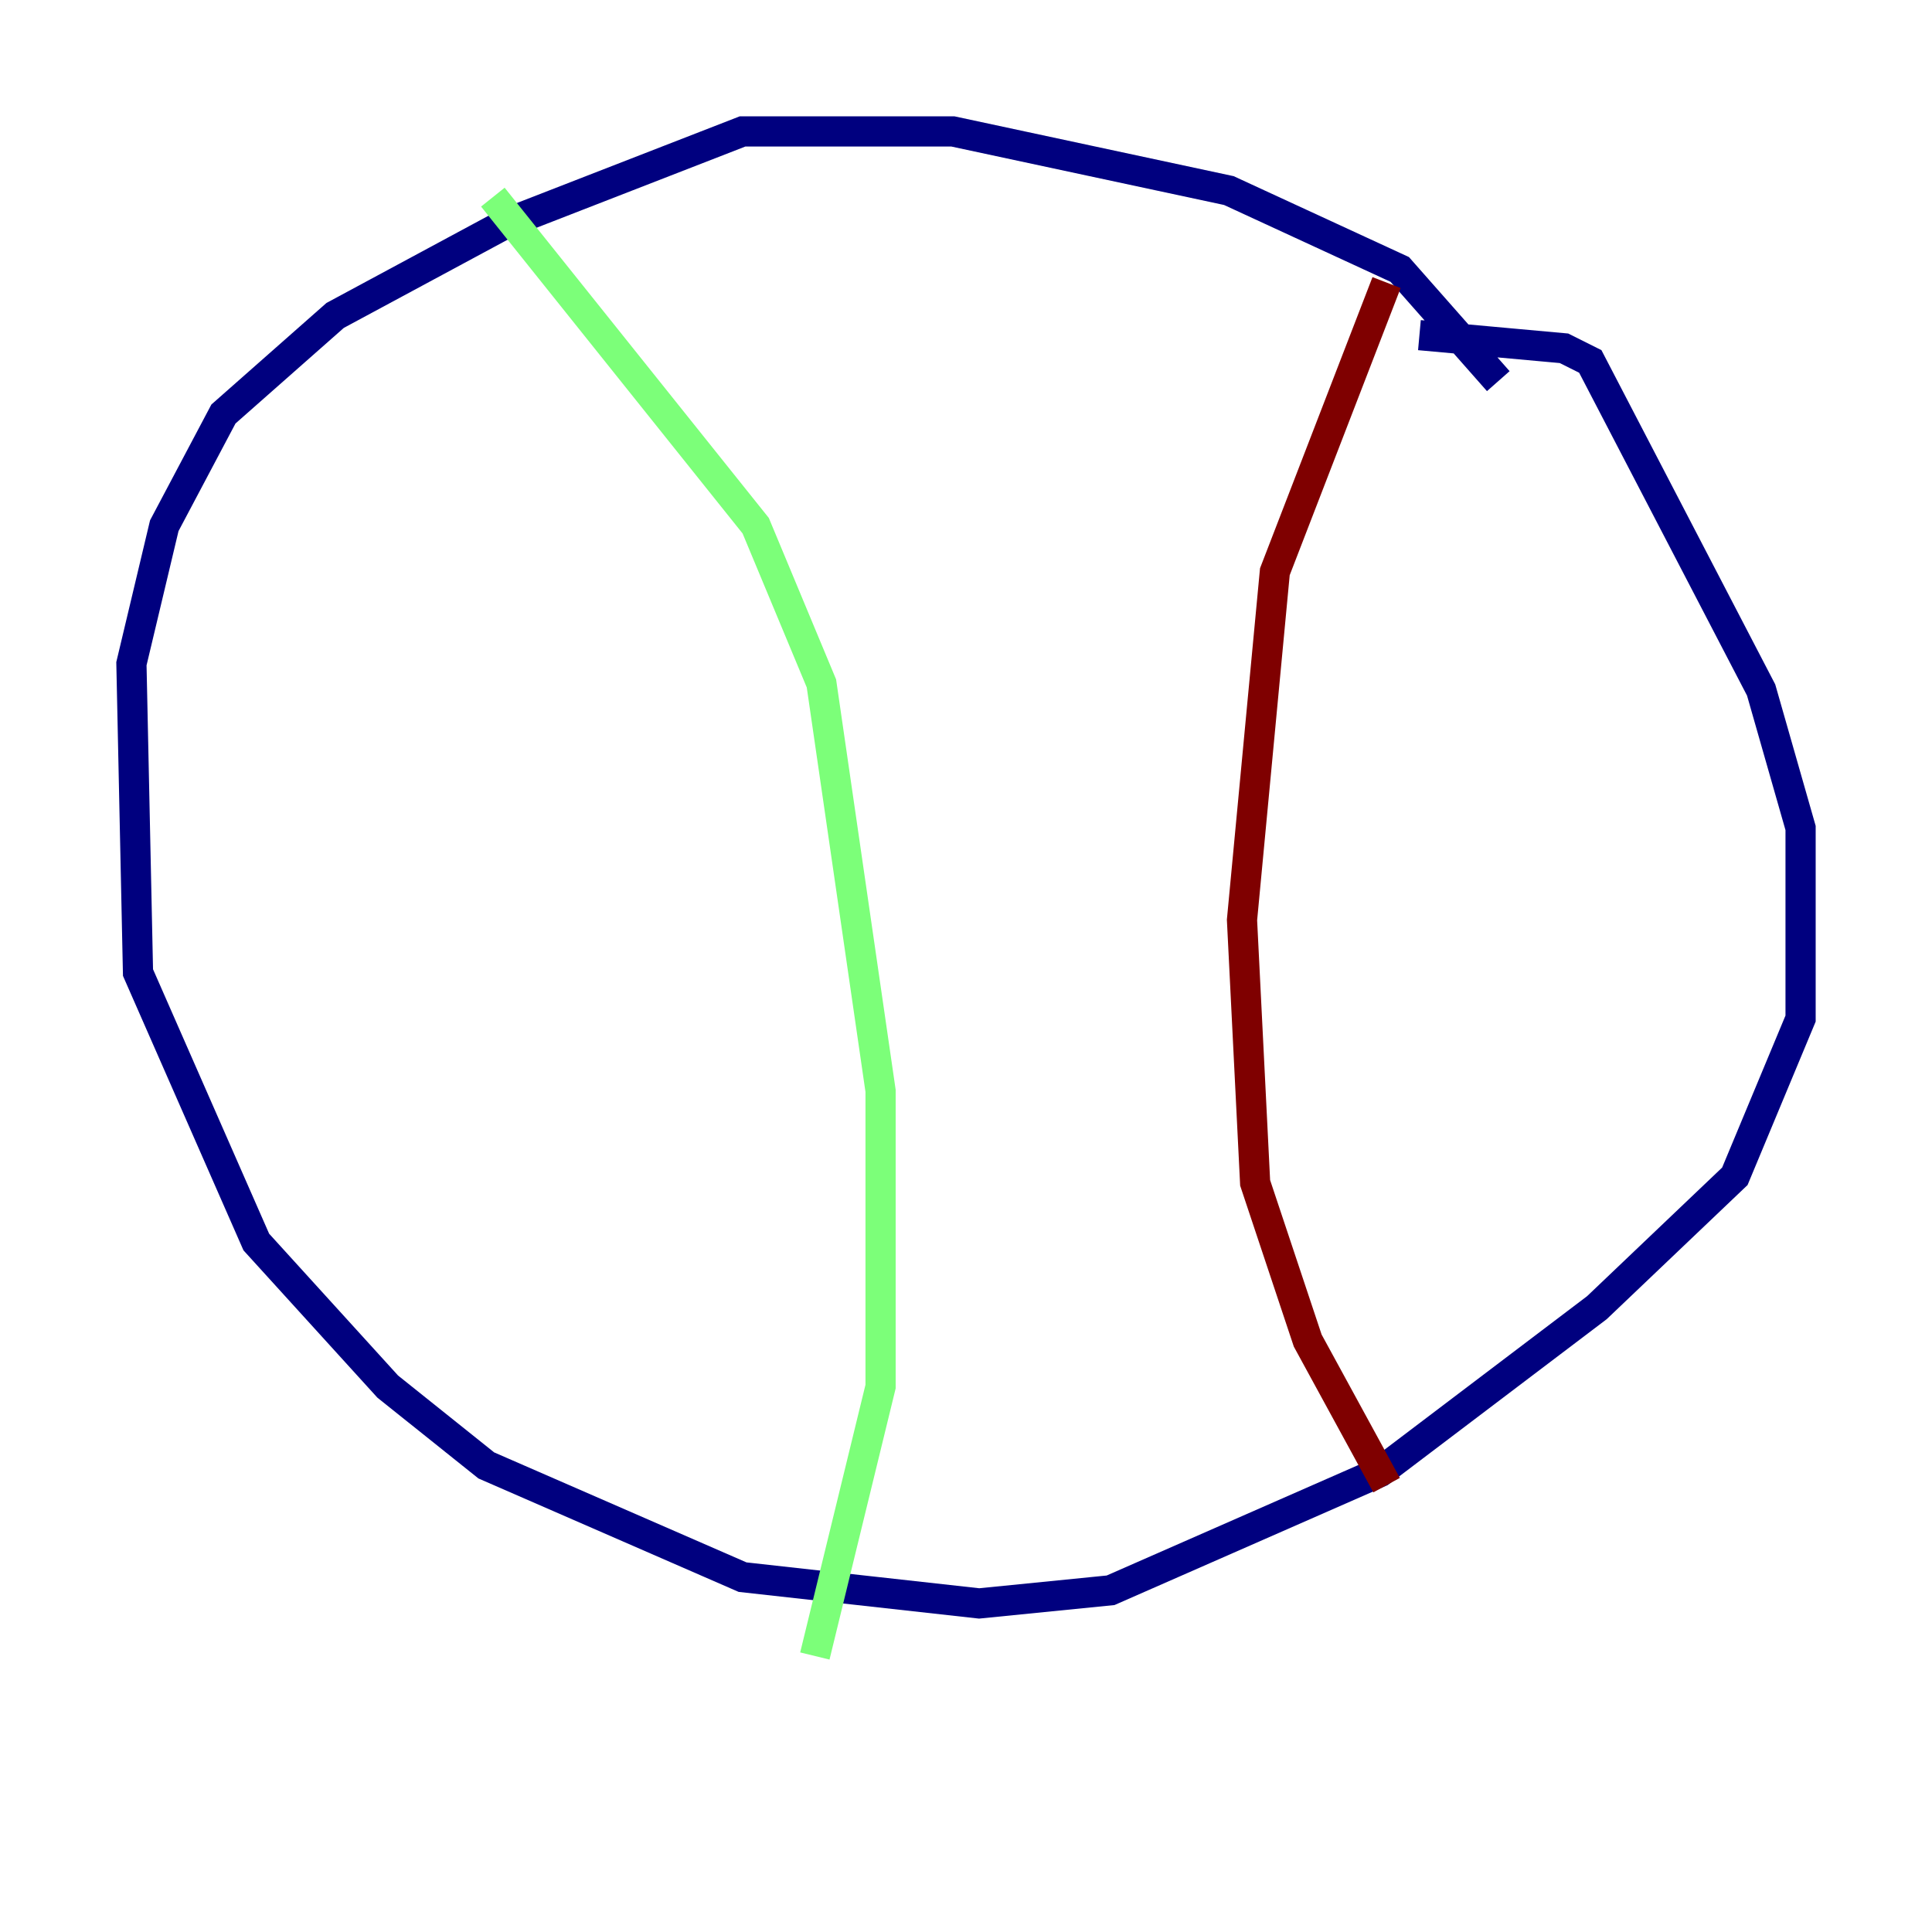 <?xml version="1.0" encoding="utf-8" ?>
<svg baseProfile="tiny" height="128" version="1.2" viewBox="0,0,128,128" width="128" xmlns="http://www.w3.org/2000/svg" xmlns:ev="http://www.w3.org/2001/xml-events" xmlns:xlink="http://www.w3.org/1999/xlink"><defs /><polyline fill="none" points="99.265,25.252 92.735,17.85 81.415,12.626 63.129,8.707 49.197,8.707 33.524,14.803 22.204,20.898 14.803,27.429 10.884,34.83 8.707,43.973 9.143,64.435 16.98,82.286 25.687,91.864 32.218,97.088 49.197,104.49 64.871,106.231 73.578,105.361 91.429,97.524 105.796,86.639 114.939,77.932 119.293,67.483 119.293,54.857 116.68,45.714 105.361,23.946 103.619,23.075 94.041,22.204" stroke="#00007f" stroke-width="2" /><polyline fill="none" points="32.653,13.061 50.068,34.83 54.422,45.279 58.34,72.272 58.34,91.864 53.986,109.714" stroke="#7cff79" stroke-width="2" /><polyline fill="none" points="91.864,18.721 84.463,37.878 82.286,60.952 83.156,78.367 86.639,88.816 91.864,98.395" stroke="#7f0000" stroke-width="2" /></svg>